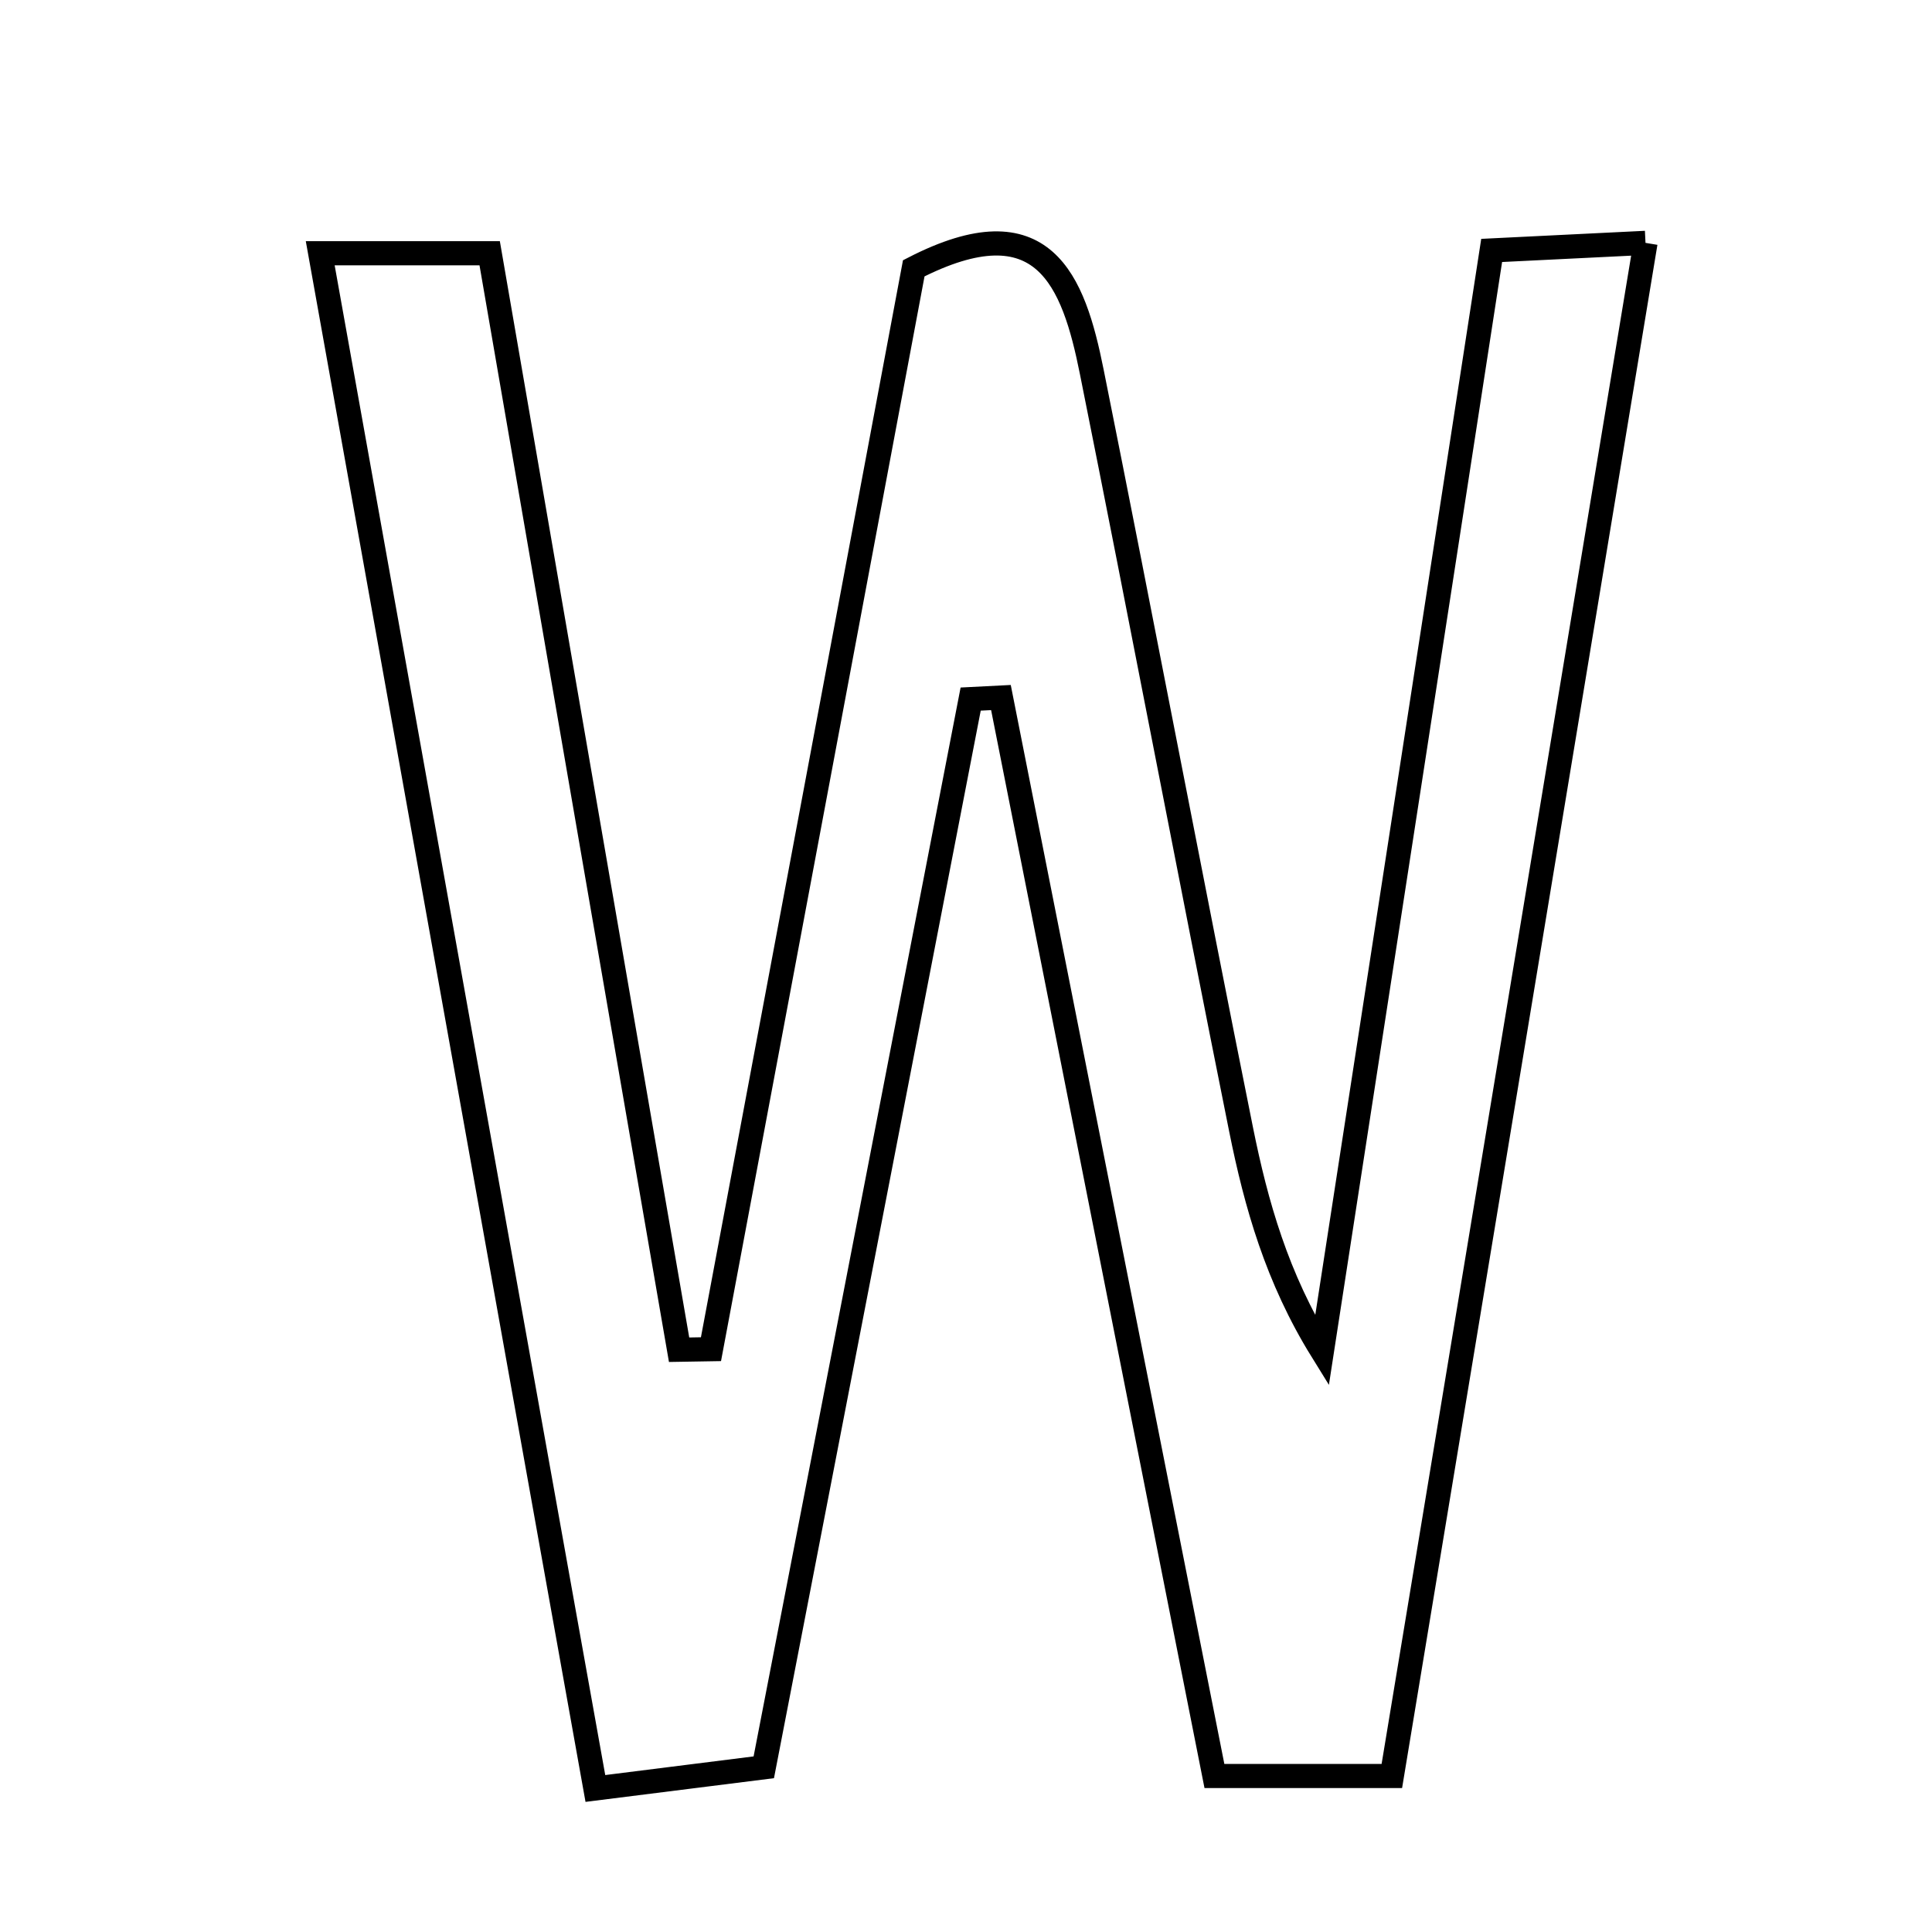 <svg xmlns="http://www.w3.org/2000/svg" viewBox="0.0 0.0 24.0 24.0" height="200px" width="200px"><path fill="none" stroke="black" stroke-width=".3" stroke-opacity="1.0"  filling="0" d="M20.441 3.017 C19.376 9.452 18.341 15.704 17.29 22.062 C16.472 22.062 15.841 22.062 15.086 22.062 C14.189 17.527 13.311 13.096 12.434 8.665 C12.309 8.671 12.183 8.677 12.058 8.684 C11.213 13.049 10.367 17.415 9.488 21.954 C8.883 22.03 8.262 22.108 7.396 22.217 C6.252 15.834 5.131 9.582 3.978 3.146 C4.77 3.146 5.312 3.146 6.083 3.146 C6.862 7.658 7.649 12.213 8.436 16.767 C8.568 16.765 8.7 16.762 8.832 16.76 C9.675 12.266 10.519 7.772 11.351 3.333 C12.966 2.503 13.336 3.487 13.562 4.617 C14.191 7.752 14.787 10.895 15.417 14.03 C15.604 14.959 15.862 15.875 16.422 16.779 C17.121 12.251 17.819 7.722 18.53 3.111 C19.073 3.084 19.534 3.061 20.441 3.017"></path></svg>